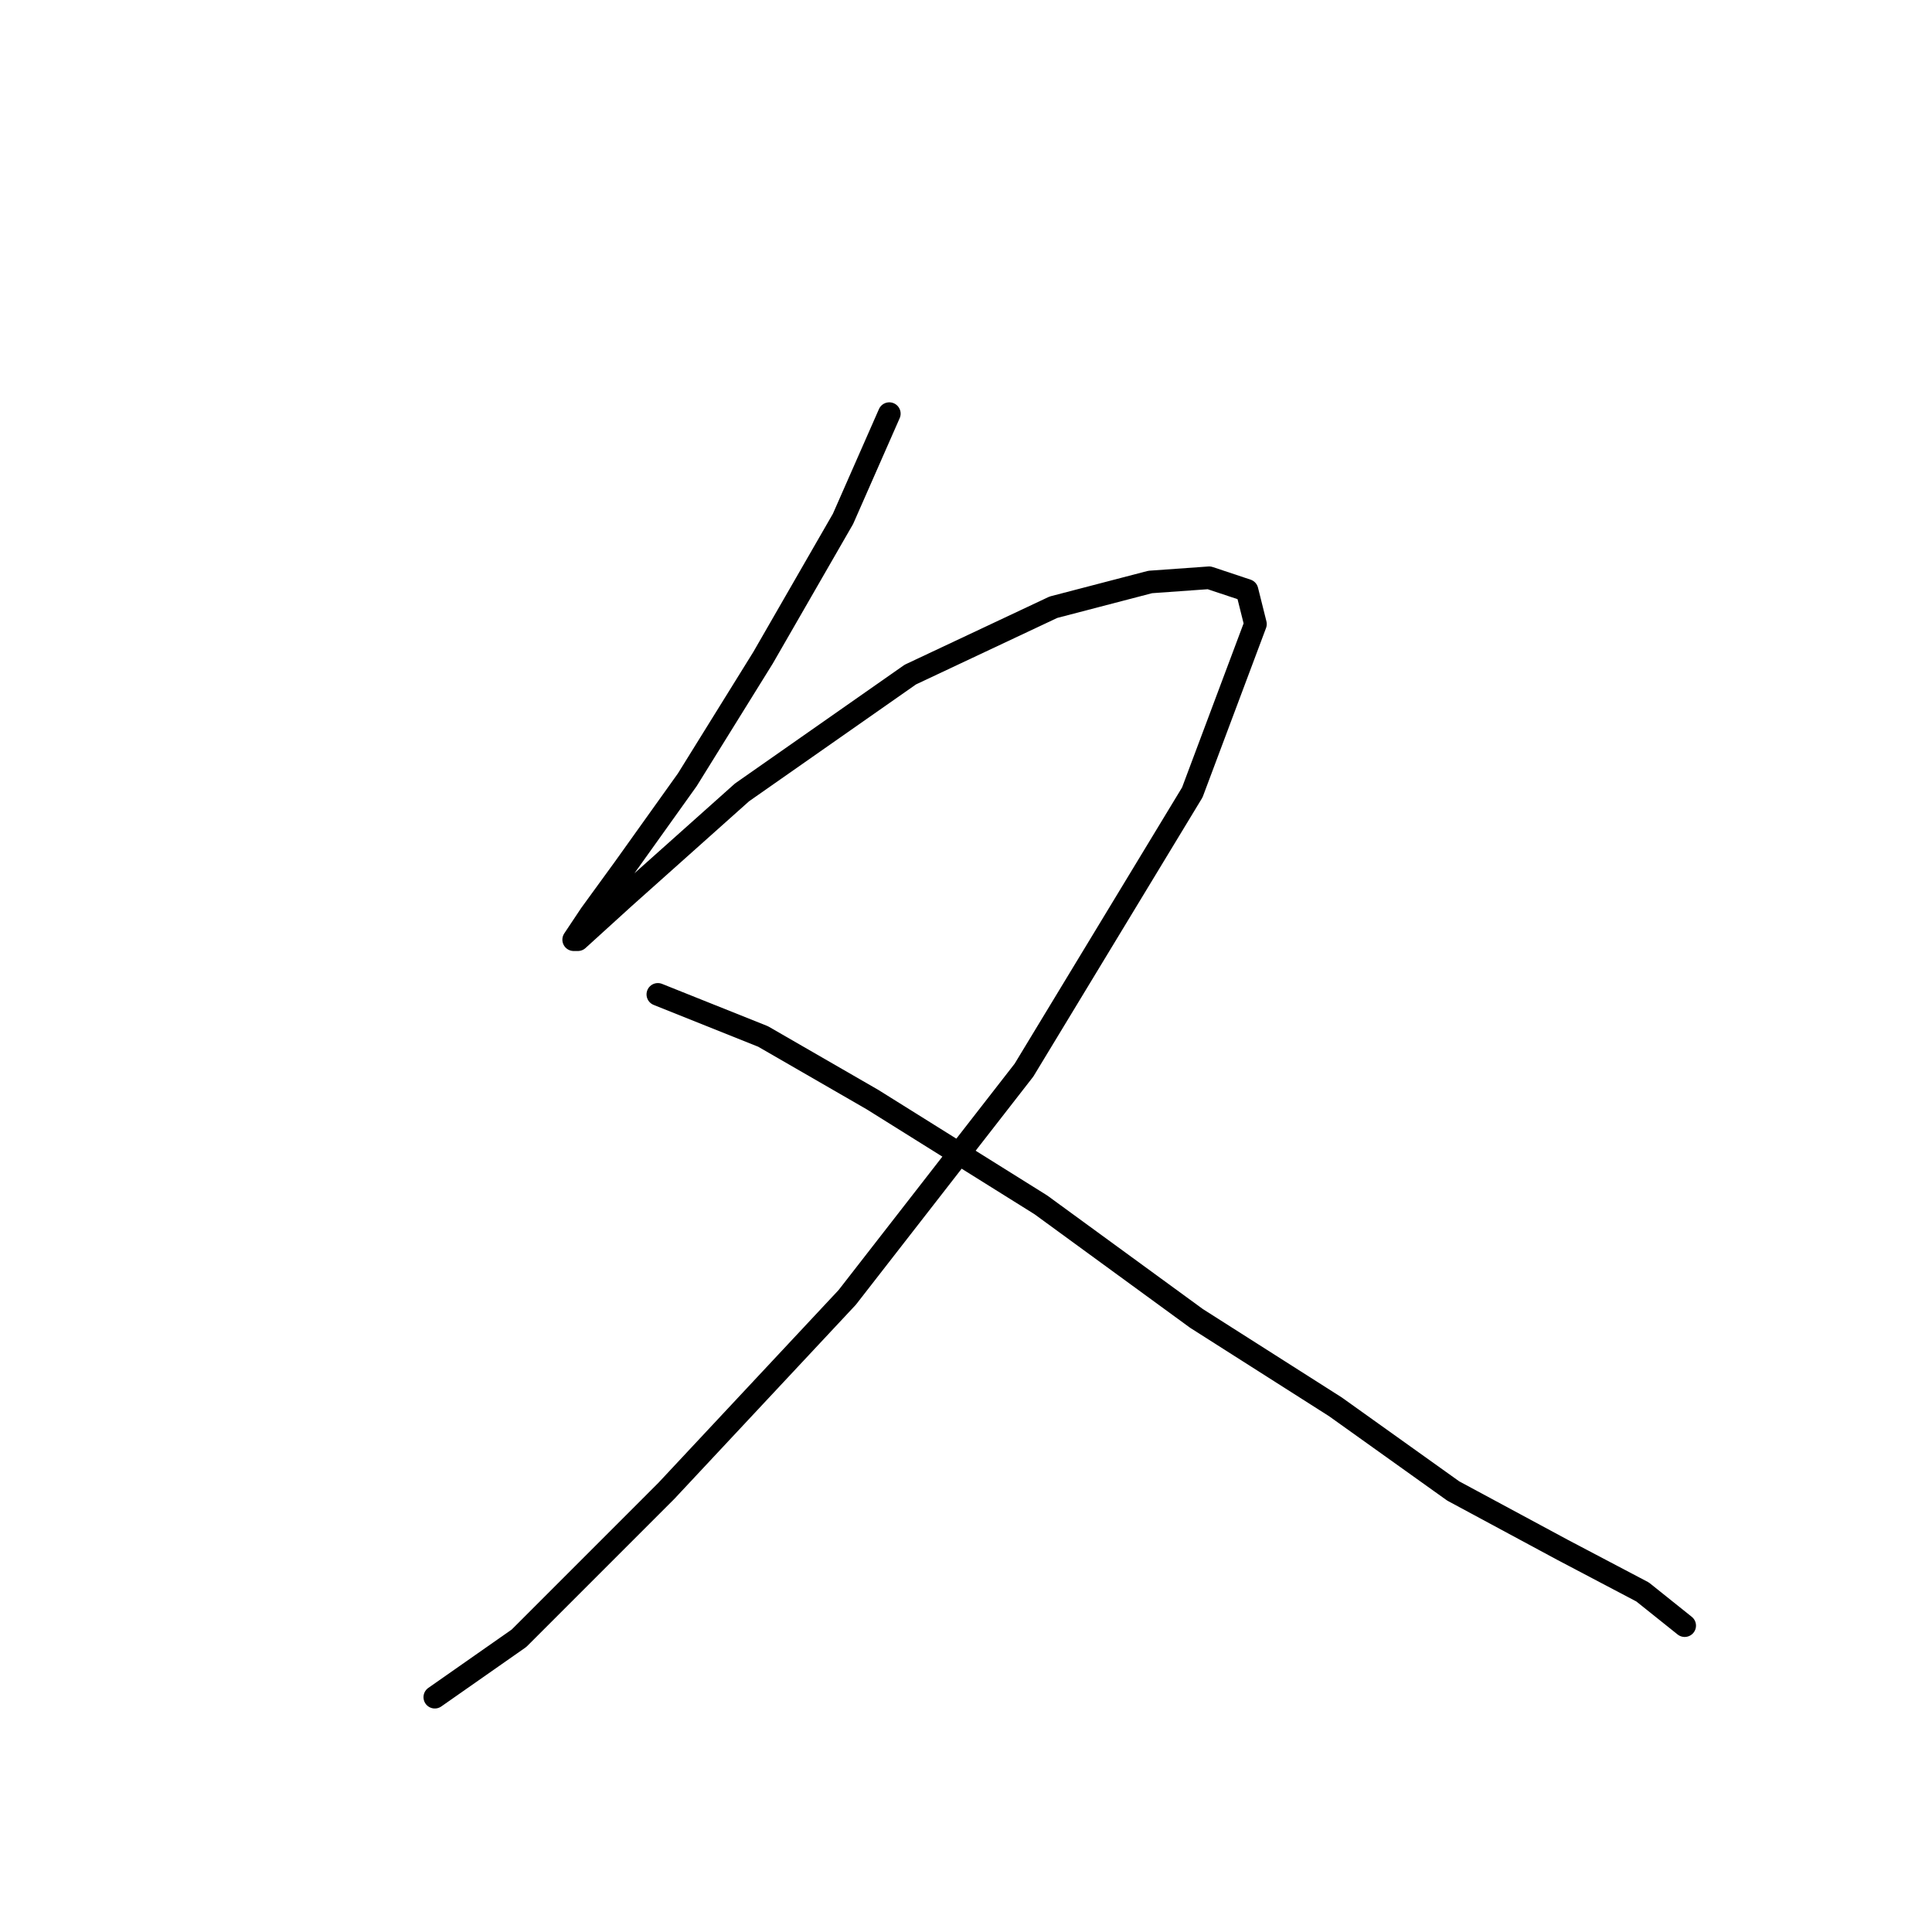 <?xml version="1.0" standalone="no"?>
    <svg width="256" height="256" xmlns="http://www.w3.org/2000/svg" version="1.1">
    <polyline stroke="black" stroke-width="3" stroke-linecap="round" fill="transparent" stroke-linejoin="round" points="117.838 54.81 111.704 68.751 101.11 87.152 91.072 103.323 82.708 115.033 78.247 121.167 76.017 124.513 76.574 124.513 82.708 118.937 98.321 104.996 120.626 89.383 139.585 80.461 152.411 77.115 160.217 76.558 165.236 78.23 166.351 82.691 157.987 104.996 135.682 141.799 112.262 171.911 88.284 197.561 68.768 217.078 57.615 224.885 57.615 224.885 " />
        <polyline stroke="black" stroke-width="3" stroke-linecap="round" fill="transparent" stroke-linejoin="round" points="87.169 131.762 101.11 137.338 115.608 145.702 137.912 159.643 158.544 174.699 176.946 186.409 192.559 197.561 207.057 205.368 217.652 210.944 223.228 215.405 223.228 215.405 " />
        </svg>